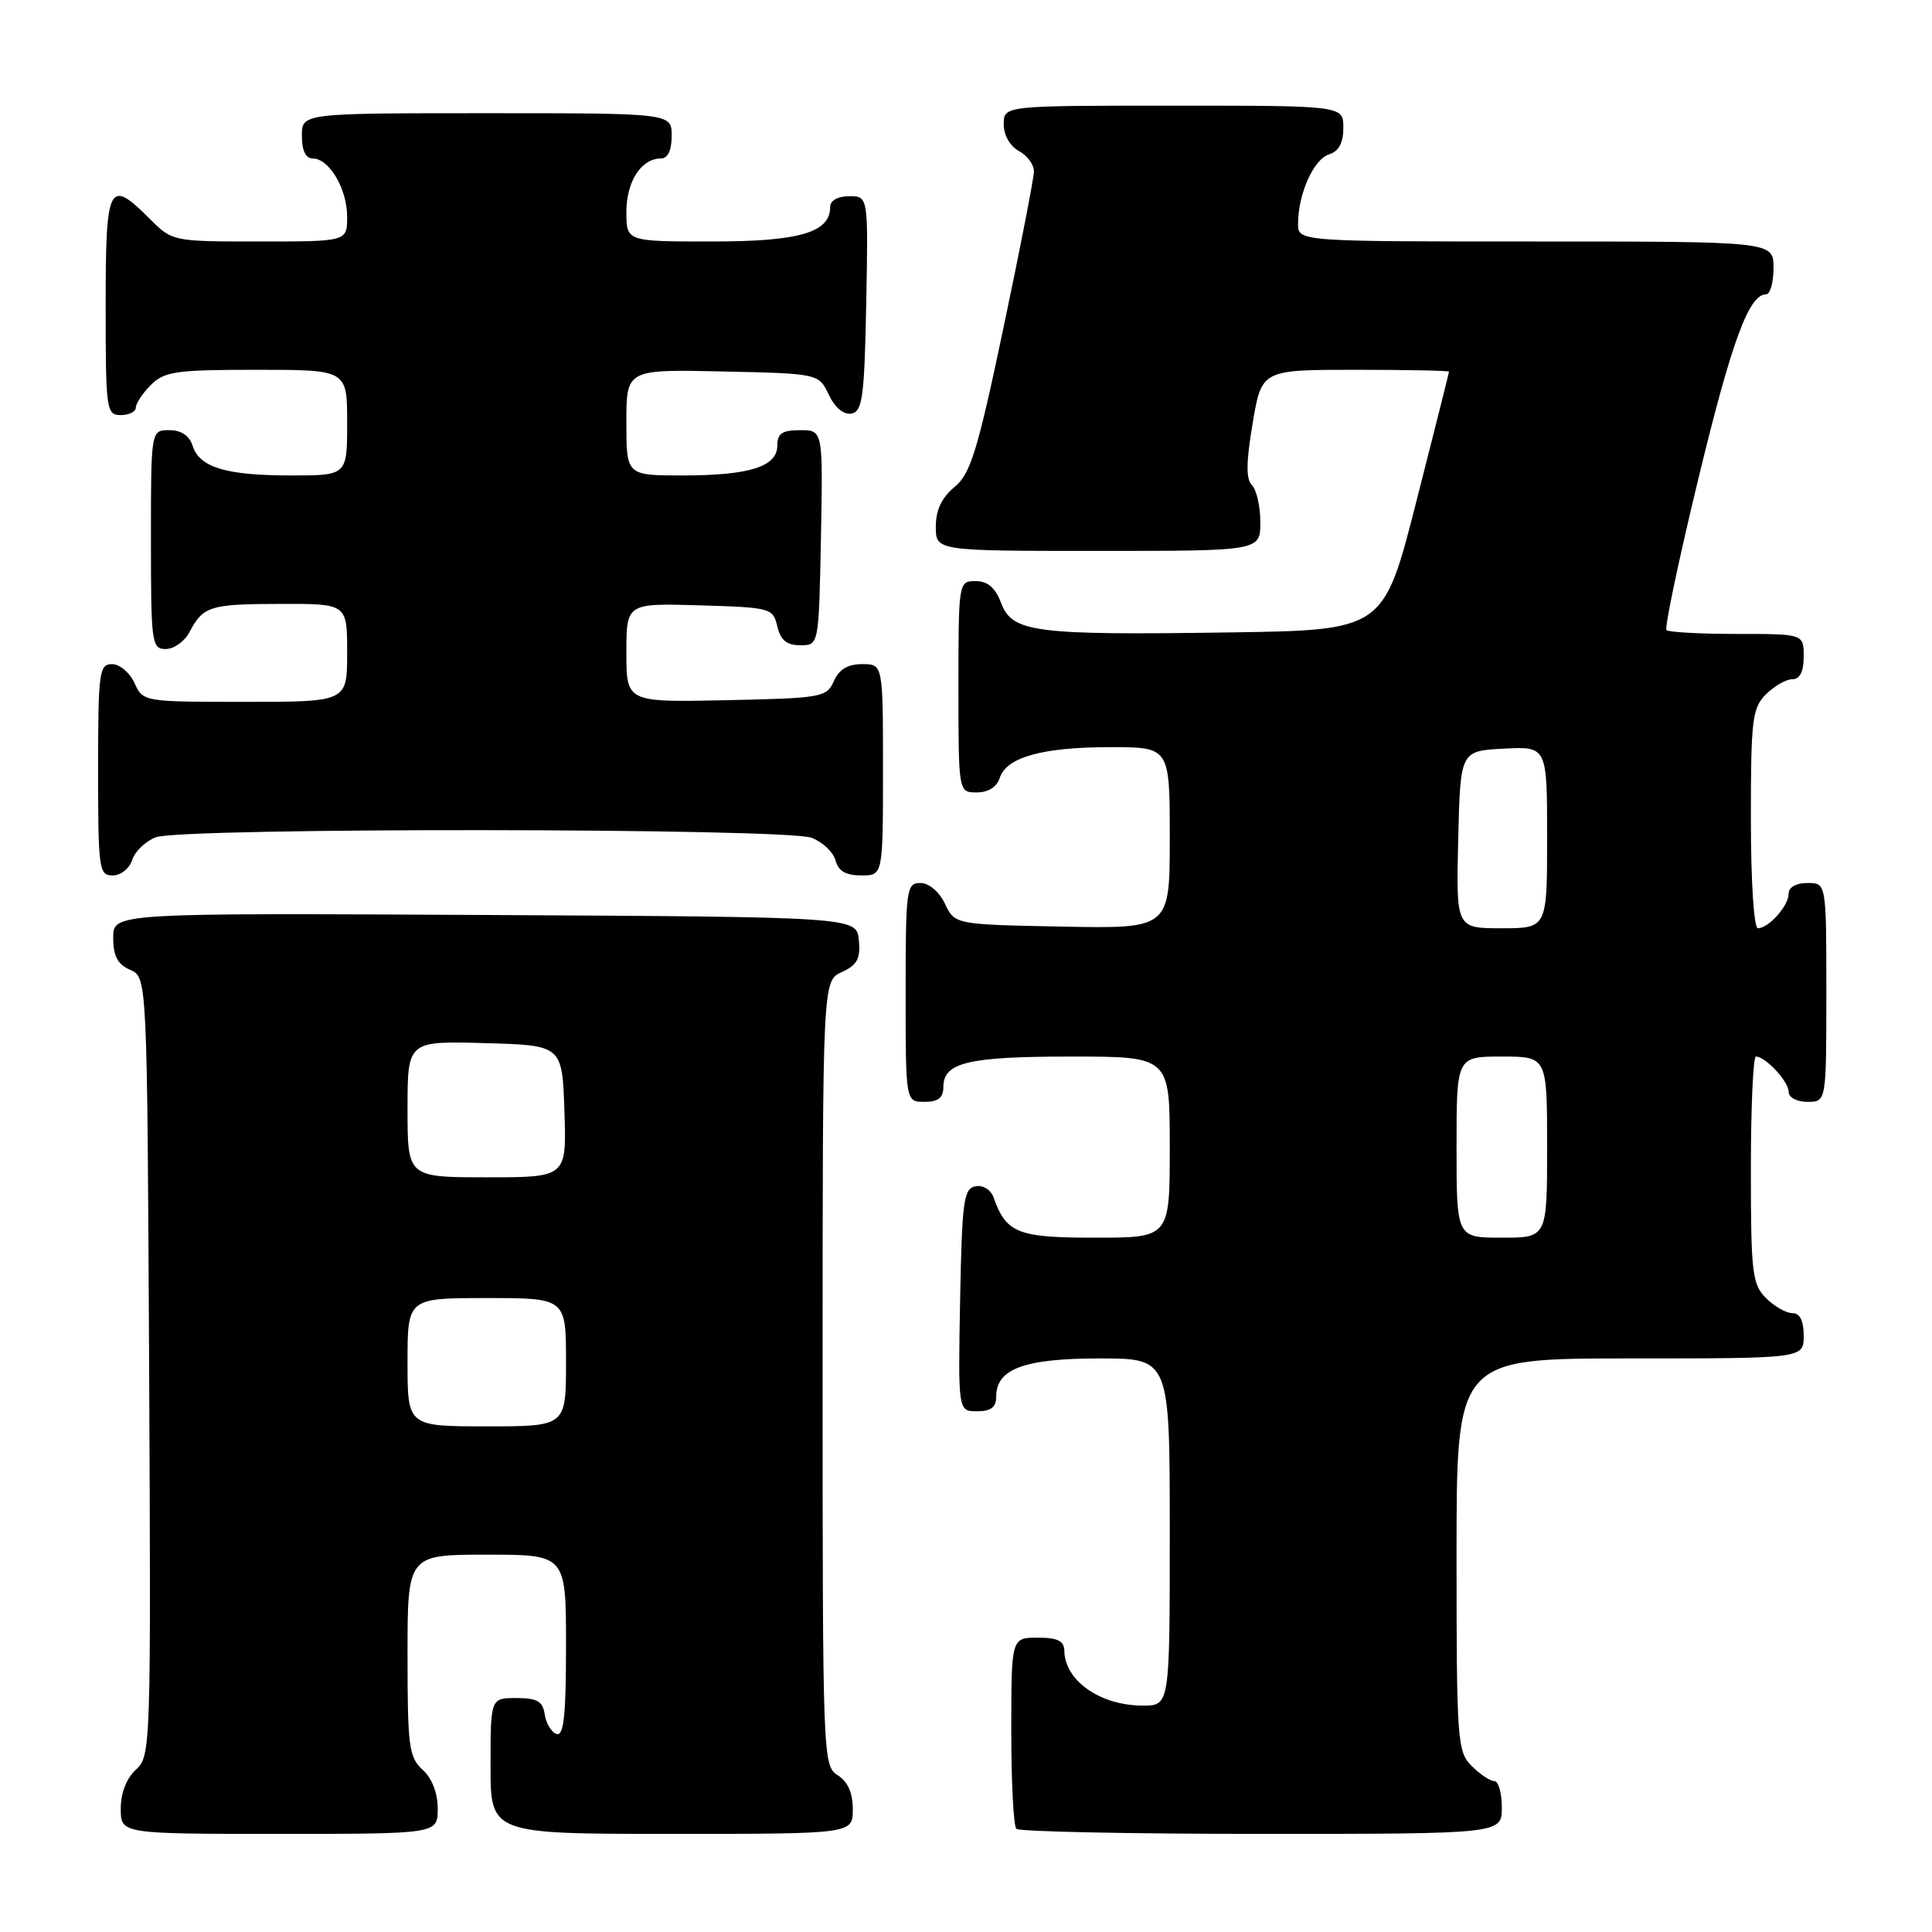 <?xml version="1.0" encoding="UTF-8" standalone="no"?>
<!DOCTYPE svg PUBLIC "-//W3C//DTD SVG 1.1//EN" "http://www.w3.org/Graphics/SVG/1.1/DTD/svg11.dtd" >
<svg xmlns="http://www.w3.org/2000/svg" xmlns:xlink="http://www.w3.org/1999/xlink" version="1.1" viewBox="0 0 256 256">
 <g >
 <path fill="currentColor"
d=" M 58.00 239.65 C 58.00 237.58 57.24 235.62 56.00 234.50 C 54.19 232.86 54.00 231.42 54.00 219.35 C 54.00 206.00 54.00 206.00 64.50 206.00 C 75.00 206.00 75.00 206.00 75.00 218.08 C 75.00 227.30 74.70 230.07 73.75 229.76 C 73.06 229.53 72.36 228.37 72.18 227.17 C 71.92 225.43 71.19 225.00 68.43 225.00 C 65.00 225.00 65.00 225.00 65.00 234.00 C 65.00 243.00 65.00 243.00 89.00 243.00 C 113.00 243.00 113.00 243.00 113.00 239.74 C 113.00 237.56 112.34 236.07 111.00 235.23 C 109.04 234.01 109.00 232.90 109.00 181.97 C 109.00 129.96 109.00 129.96 111.55 128.80 C 113.60 127.86 114.04 127.03 113.80 124.57 C 113.50 121.50 113.50 121.50 64.25 121.24 C 15.00 120.98 15.00 120.98 15.00 124.25 C 15.00 126.69 15.58 127.78 17.25 128.51 C 19.50 129.50 19.50 129.50 19.76 181.09 C 20.01 231.65 19.98 232.71 18.01 234.49 C 16.76 235.62 16.00 237.58 16.00 239.65 C 16.00 243.00 16.00 243.00 37.00 243.00 C 58.00 243.00 58.00 243.00 58.00 239.65 Z  M 199.00 239.50 C 199.00 237.57 198.55 236.00 198.00 236.00 C 197.45 236.00 196.10 235.10 195.00 234.00 C 193.10 232.10 193.00 230.67 193.00 206.00 C 193.00 180.00 193.00 180.00 216.00 180.00 C 239.00 180.00 239.00 180.00 239.00 177.00 C 239.00 175.00 238.50 174.00 237.50 174.00 C 236.68 174.00 235.10 173.10 234.00 172.00 C 232.18 170.18 232.00 168.67 232.00 155.00 C 232.00 146.75 232.30 140.00 232.67 140.00 C 233.93 140.00 237.00 143.30 237.00 144.65 C 237.00 145.42 238.07 146.00 239.50 146.00 C 242.00 146.00 242.00 146.00 242.00 131.50 C 242.00 117.00 242.00 117.00 239.50 117.00 C 238.00 117.00 237.00 117.57 237.00 118.43 C 237.00 120.03 234.35 123.00 232.93 123.00 C 232.40 123.00 232.00 116.76 232.00 108.50 C 232.00 95.33 232.18 93.82 234.00 92.00 C 235.10 90.90 236.68 90.00 237.50 90.00 C 238.50 90.00 239.00 89.00 239.00 87.00 C 239.00 84.00 239.00 84.00 230.17 84.00 C 225.31 84.00 221.10 83.77 220.82 83.49 C 220.54 83.21 222.43 74.22 225.02 63.52 C 229.45 45.22 231.73 39.00 234.02 39.00 C 234.56 39.00 235.00 37.42 235.00 35.50 C 235.00 32.00 235.00 32.00 203.50 32.00 C 172.00 32.00 172.00 32.00 172.00 29.65 C 172.00 25.73 174.05 21.12 176.08 20.47 C 177.40 20.06 178.00 18.94 178.00 16.93 C 178.00 14.00 178.00 14.00 155.50 14.00 C 133.00 14.00 133.00 14.00 133.00 16.46 C 133.00 17.91 133.83 19.37 135.00 20.00 C 136.10 20.59 137.00 21.80 137.00 22.69 C 137.00 23.58 135.19 32.90 132.97 43.41 C 129.51 59.85 128.60 62.78 126.47 64.54 C 124.78 65.93 124.00 67.59 124.00 69.79 C 124.00 73.00 124.00 73.00 145.50 73.00 C 167.00 73.00 167.00 73.00 167.00 69.20 C 167.00 67.11 166.50 64.90 165.89 64.29 C 165.09 63.49 165.11 61.28 165.98 56.09 C 167.18 49.00 167.18 49.00 179.59 49.00 C 186.42 49.00 192.00 49.11 192.00 49.25 C 192.00 49.39 190.05 57.15 187.66 66.50 C 183.33 83.50 183.33 83.50 162.91 83.80 C 137.07 84.18 134.13 83.80 132.66 79.92 C 131.89 77.87 130.88 77.00 129.28 77.00 C 127.02 77.00 127.00 77.09 127.00 91.00 C 127.00 105.00 127.00 105.00 129.43 105.00 C 130.95 105.00 132.09 104.28 132.47 103.08 C 133.35 100.33 138.14 99.00 147.15 99.00 C 155.00 99.00 155.00 99.00 155.00 111.03 C 155.00 123.05 155.00 123.05 140.76 122.78 C 126.52 122.50 126.52 122.50 125.21 119.75 C 124.44 118.14 123.08 117.00 121.95 117.00 C 120.11 117.00 120.00 117.80 120.00 131.50 C 120.00 146.00 120.00 146.00 122.50 146.00 C 124.32 146.00 125.00 145.46 125.00 144.04 C 125.00 140.78 128.26 140.00 141.93 140.00 C 155.00 140.00 155.00 140.00 155.00 152.00 C 155.00 164.00 155.00 164.00 145.15 164.00 C 134.84 164.00 133.34 163.41 131.66 158.68 C 131.28 157.63 130.26 157.00 129.25 157.19 C 127.69 157.49 127.47 159.14 127.22 172.26 C 126.95 187.00 126.95 187.00 129.47 187.00 C 131.31 187.00 132.00 186.47 132.00 185.06 C 132.00 181.37 135.73 180.00 145.72 180.00 C 155.00 180.00 155.00 180.00 155.00 203.00 C 155.00 226.00 155.00 226.00 151.43 226.00 C 145.81 226.00 141.10 222.72 141.03 218.75 C 141.01 217.42 140.15 217.00 137.50 217.00 C 134.00 217.00 134.00 217.00 134.00 229.33 C 134.00 236.12 134.30 241.97 134.67 242.33 C 135.03 242.70 149.66 243.00 167.17 243.00 C 199.00 243.00 199.00 243.00 199.00 239.50 Z  M 17.52 113.94 C 17.88 112.81 19.29 111.46 20.65 110.94 C 24.07 109.64 104.10 109.71 107.53 111.01 C 109.00 111.57 110.43 112.92 110.71 114.01 C 111.08 115.42 112.08 116.00 114.12 116.00 C 117.00 116.00 117.00 116.00 117.00 102.00 C 117.00 88.00 117.00 88.00 114.24 88.00 C 112.33 88.00 111.17 88.70 110.49 90.25 C 109.54 92.40 108.90 92.51 96.25 92.78 C 83.00 93.06 83.00 93.06 83.00 86.49 C 83.00 79.93 83.00 79.93 92.71 80.21 C 102.14 80.49 102.43 80.57 103.00 83.00 C 103.43 84.83 104.25 85.50 106.05 85.50 C 108.50 85.50 108.50 85.50 108.78 71.25 C 109.05 57.00 109.05 57.00 106.03 57.00 C 103.65 57.00 103.00 57.44 103.00 59.02 C 103.00 61.84 99.32 63.00 90.43 63.00 C 83.00 63.00 83.00 63.00 83.00 55.97 C 83.00 48.94 83.00 48.94 95.74 49.22 C 108.48 49.50 108.48 49.50 109.82 52.31 C 110.65 54.04 111.80 54.99 112.83 54.80 C 114.28 54.52 114.54 52.60 114.78 40.24 C 115.05 26.00 115.05 26.00 112.53 26.00 C 110.99 26.00 110.00 26.57 110.00 27.44 C 110.00 30.82 105.91 32.00 94.28 32.00 C 83.00 32.00 83.00 32.00 83.00 28.07 C 83.00 24.05 84.97 21.00 87.57 21.00 C 88.49 21.00 89.00 19.93 89.00 18.00 C 89.00 15.00 89.00 15.00 64.50 15.00 C 40.00 15.00 40.00 15.00 40.00 18.00 C 40.00 19.95 40.51 21.00 41.44 21.00 C 43.62 21.00 46.00 25.03 46.00 28.72 C 46.00 32.00 46.00 32.00 34.42 32.00 C 22.89 32.00 22.83 31.99 19.85 29.00 C 14.40 23.55 14.00 24.34 14.00 40.50 C 14.00 54.33 14.09 55.00 16.00 55.00 C 17.10 55.00 18.00 54.55 18.00 54.00 C 18.00 53.45 18.90 52.10 20.00 51.00 C 21.78 49.22 23.33 49.00 34.00 49.00 C 46.00 49.00 46.00 49.00 46.00 56.00 C 46.00 63.00 46.00 63.00 38.57 63.00 C 29.94 63.00 26.43 61.94 25.52 59.06 C 25.09 57.72 24.01 57.00 22.43 57.00 C 20.00 57.00 20.00 57.00 20.00 71.50 C 20.00 85.25 20.10 86.00 21.96 86.00 C 23.05 86.00 24.46 84.99 25.11 83.75 C 26.92 80.31 27.84 80.03 37.25 80.02 C 46.00 80.00 46.00 80.00 46.00 86.50 C 46.00 93.00 46.00 93.00 32.48 93.00 C 19.03 93.00 18.95 92.99 17.82 90.50 C 17.19 89.12 15.85 88.00 14.84 88.00 C 13.14 88.00 13.00 89.07 13.00 102.00 C 13.00 115.17 13.11 116.00 14.93 116.00 C 16.00 116.00 17.16 115.08 17.52 113.94 Z  M 54.00 180.50 C 54.00 172.00 54.00 172.00 64.50 172.00 C 75.00 172.00 75.00 172.00 75.00 180.50 C 75.00 189.00 75.00 189.00 64.50 189.00 C 54.00 189.00 54.00 189.00 54.00 180.50 Z  M 54.00 146.97 C 54.00 137.93 54.00 137.93 64.25 138.22 C 74.50 138.50 74.50 138.50 74.79 147.25 C 75.08 156.00 75.08 156.00 64.54 156.00 C 54.00 156.00 54.00 156.00 54.00 146.97 Z  M 193.00 152.00 C 193.00 140.00 193.00 140.00 199.00 140.00 C 205.00 140.00 205.00 140.00 205.00 152.00 C 205.00 164.00 205.00 164.00 199.00 164.00 C 193.00 164.00 193.00 164.00 193.00 152.00 Z  M 193.22 111.25 C 193.50 99.50 193.50 99.50 199.25 99.20 C 205.00 98.90 205.00 98.90 205.00 110.95 C 205.00 123.00 205.00 123.00 198.97 123.00 C 192.94 123.00 192.94 123.00 193.22 111.25 Z "/>
</g>
</svg>